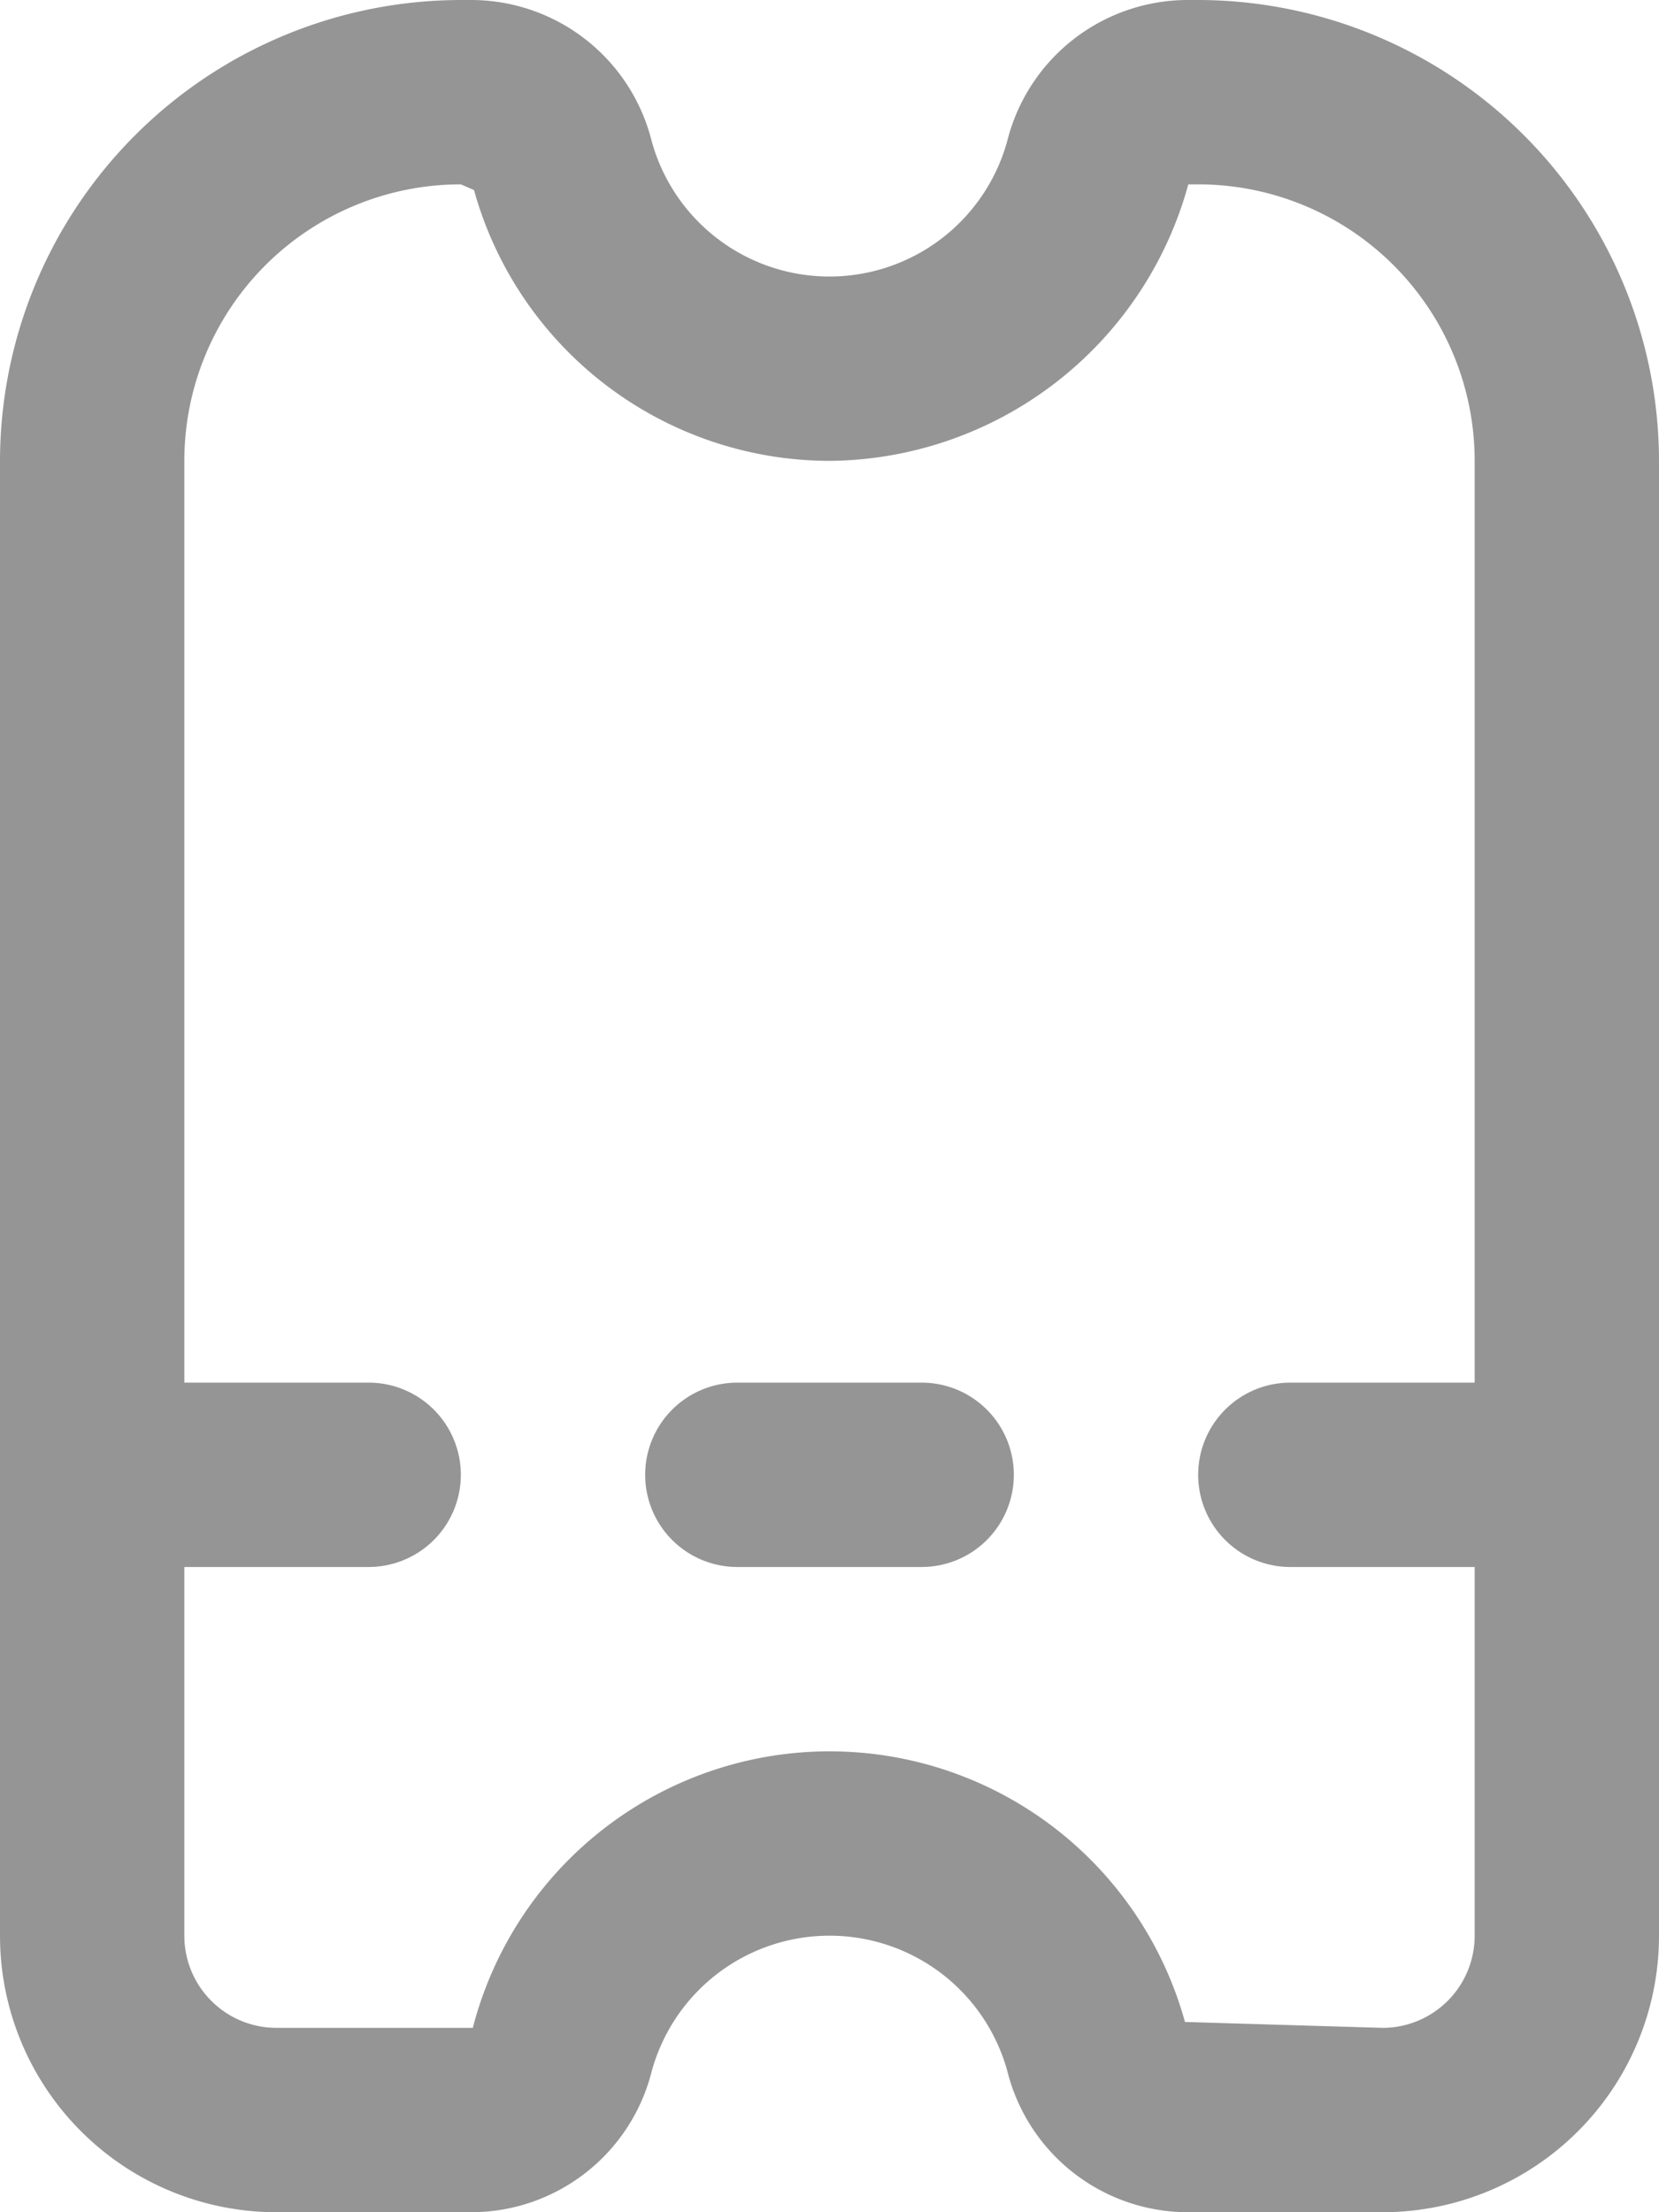 <svg xmlns="http://www.w3.org/2000/svg" width="18" height="24" viewBox="0 0 18 24">
  <path id="Union_29" data-name="Union 29" d="M-1950.13,24a2.021,2.021,0,0,1-1.941-1.533A2,2,0,0,0-1954,21a2,2,0,0,0-1.929,1.471A2.021,2.021,0,0,1-1957.87,24H-1960a3,3,0,0,1-3-3V5a5.007,5.007,0,0,1,5-5h.13a2.021,2.021,0,0,1,1.941,1.532A2,2,0,0,0-1954,3a2,2,0,0,0,1.929-1.472A2.021,2.021,0,0,1-1950.13,0h.13a5.007,5.007,0,0,1,5,5V21a3,3,0,0,1-3,3Zm-.013-2.064L-1948,22a1,1,0,0,0,1-1V17h-2a1,1,0,0,1-1-1,1,1,0,0,1,1-1h2V5a3,3,0,0,0-3-3h-.107A4.071,4.071,0,0,1-1954,5a4.011,4.011,0,0,1-3.857-2.938L-1958,2a3,3,0,0,0-3,3V15h2a1,1,0,0,1,1,1,1,1,0,0,1-1,1h-2v4a1,1,0,0,0,1,1h2.13a4,4,0,0,1,3.839-3h.034A4,4,0,0,1-1950.143,21.937ZM-1955,17a1,1,0,0,1-1-1,1,1,0,0,1,1-1h2a1,1,0,0,1,1,1,1,1,0,0,1-1,1Z" transform="translate(1963)" fill="#959595"/>
</svg>
